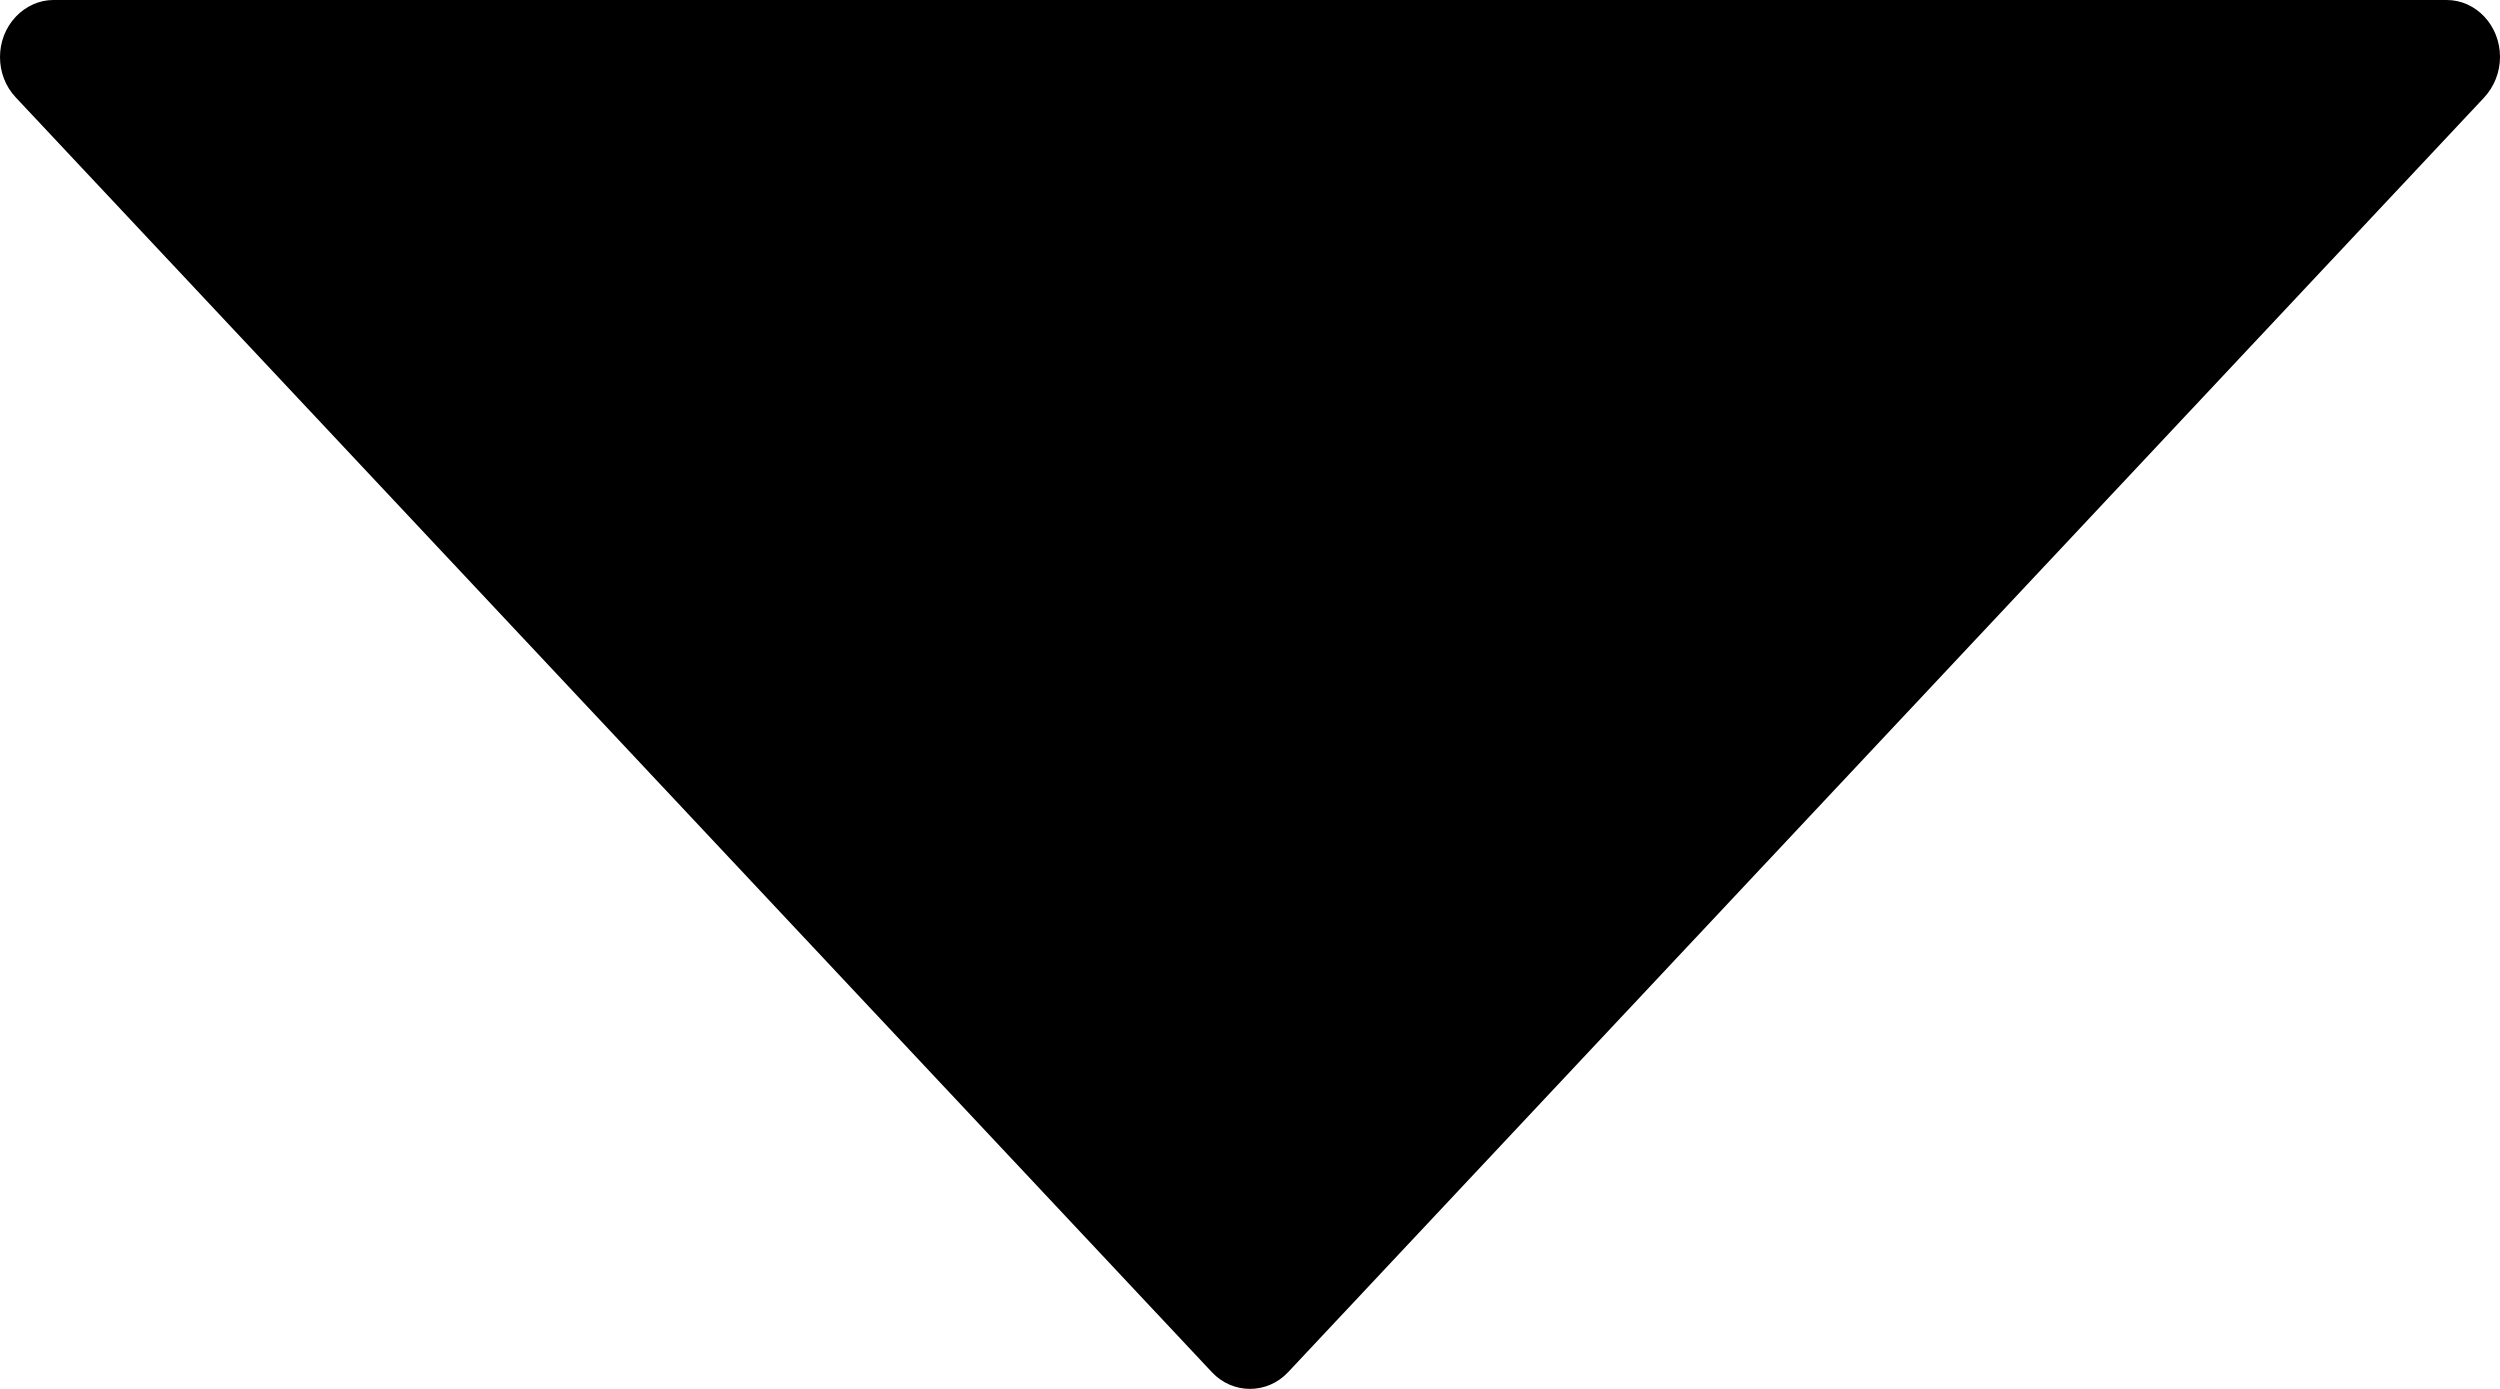 <svg width="9" height="5" viewBox="0 0 9 5" fill="none" xmlns="http://www.w3.org/2000/svg" xmlns:xlink="http://www.w3.org/1999/xlink">
	<desc>
			Created with Pixso.
	</desc>
	<defs/>
	<path id="Rectangle" d="M8.943 0.351L4.637 4.94C4.562 5.02 4.438 5.02 4.363 4.94L0.057 0.351C-0.019 0.271 -0.019 0.14 0.057 0.06C0.093 0.022 0.142 0 0.192 0L8.808 0C8.914 0 9 0.092 9 0.205C9 0.26 8.979 0.312 8.943 0.351Z" fill="#000000" fill-opacity="1" fill-rule="evenodd"/>
	<path id="Rectangle" d="M4.637 4.94C4.562 5.02 4.438 5.02 4.363 4.94L0.057 0.351C-0.019 0.271 -0.019 0.14 0.057 0.06C0.093 0.022 0.142 0 0.192 0L8.808 0C8.914 0 9 0.092 9 0.205C9 0.26 8.979 0.312 8.943 0.351L4.637 4.94Z" stroke="#979797" stroke-opacity="0" stroke-width="0"/>
</svg>
